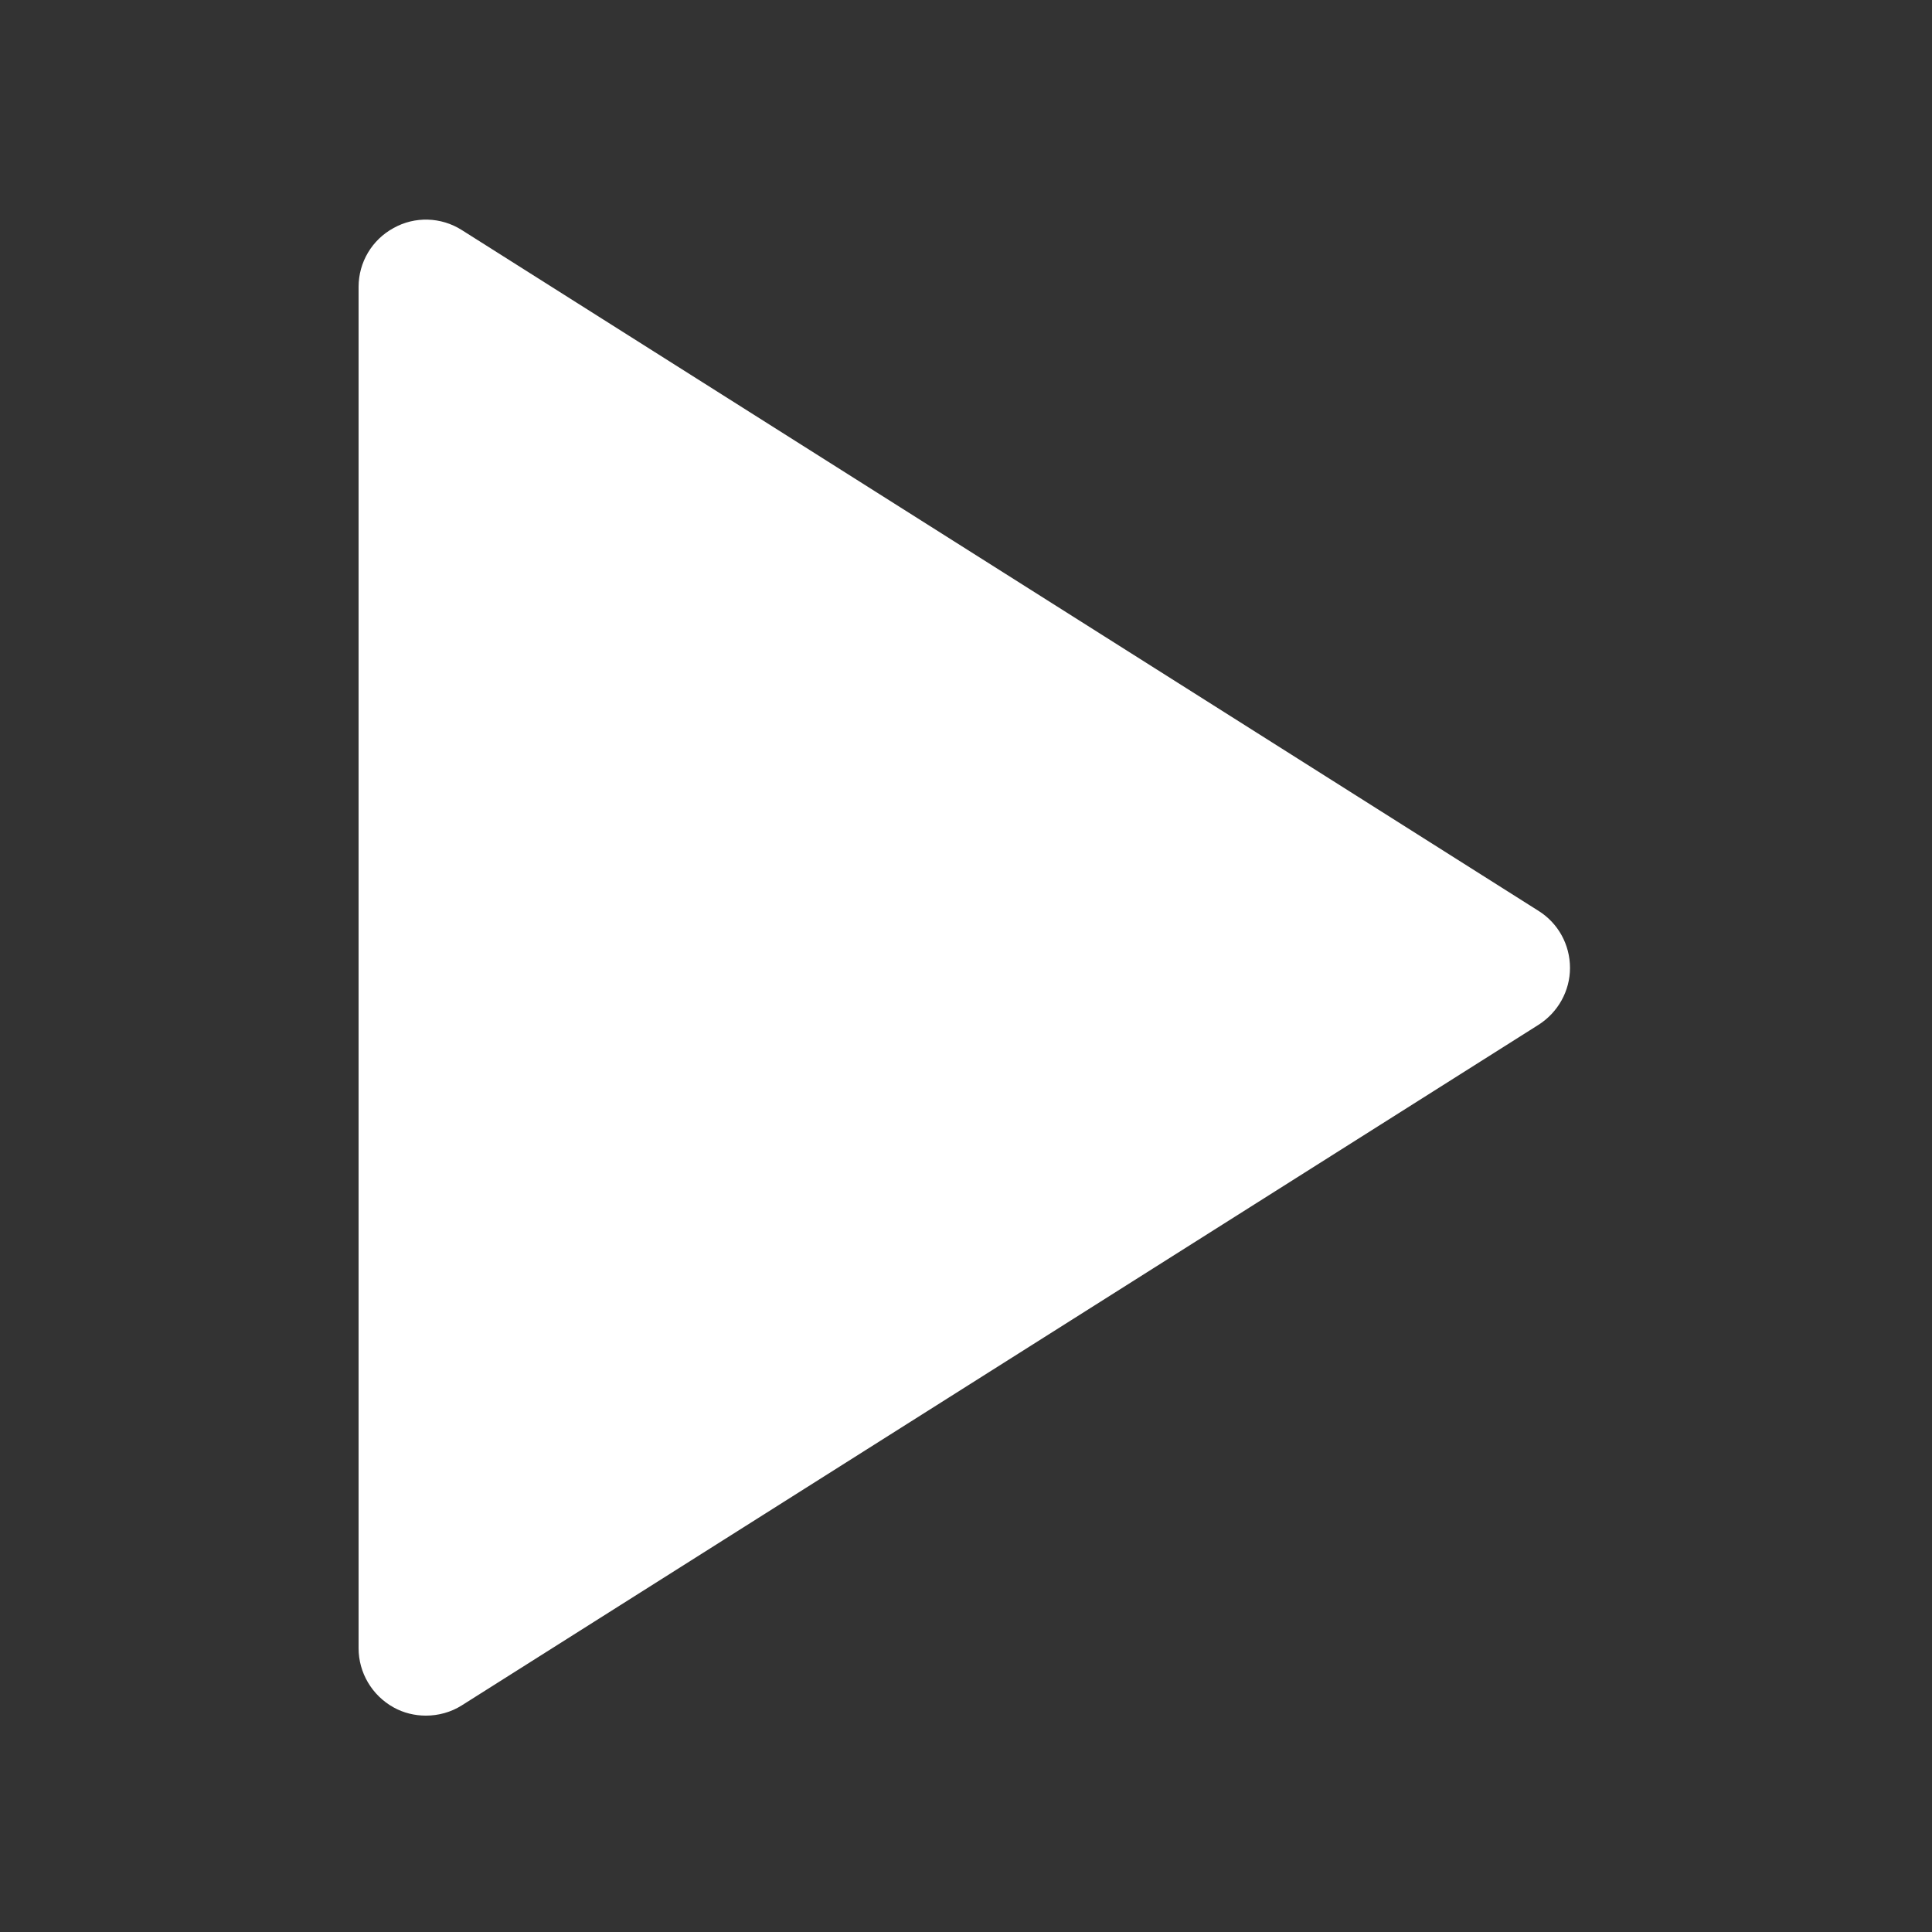 <?xml version="1.0" standalone="no"?><!DOCTYPE svg PUBLIC "-//W3C//DTD SVG 1.1//EN" "http://www.w3.org/Graphics/SVG/1.1/DTD/svg11.dtd"><svg class="icon" width="48px" height="48.00px" viewBox="0 0 1024 1024" version="1.1" xmlns="http://www.w3.org/2000/svg"><rect x="0" y="0" width="1024" height="1024" fill="#333333" stroke="none"/><path fill="#ffffff" d="M815.451 482.78L244.752 121.923c-10.99-6.982-24.954-7.37-36.202-1.034-11.378 6.206-18.489 18.101-18.489 31.16v721.584c0 12.929 7.111 24.954 18.489 31.289 5.301 2.974 11.248 4.396 17.196 4.396 6.594 0 13.317-1.81 19.006-5.43l570.699-360.727c10.343-6.594 16.679-17.972 16.679-30.125 0-12.412-6.335-23.79-16.679-30.255m0 0z" /></svg>
